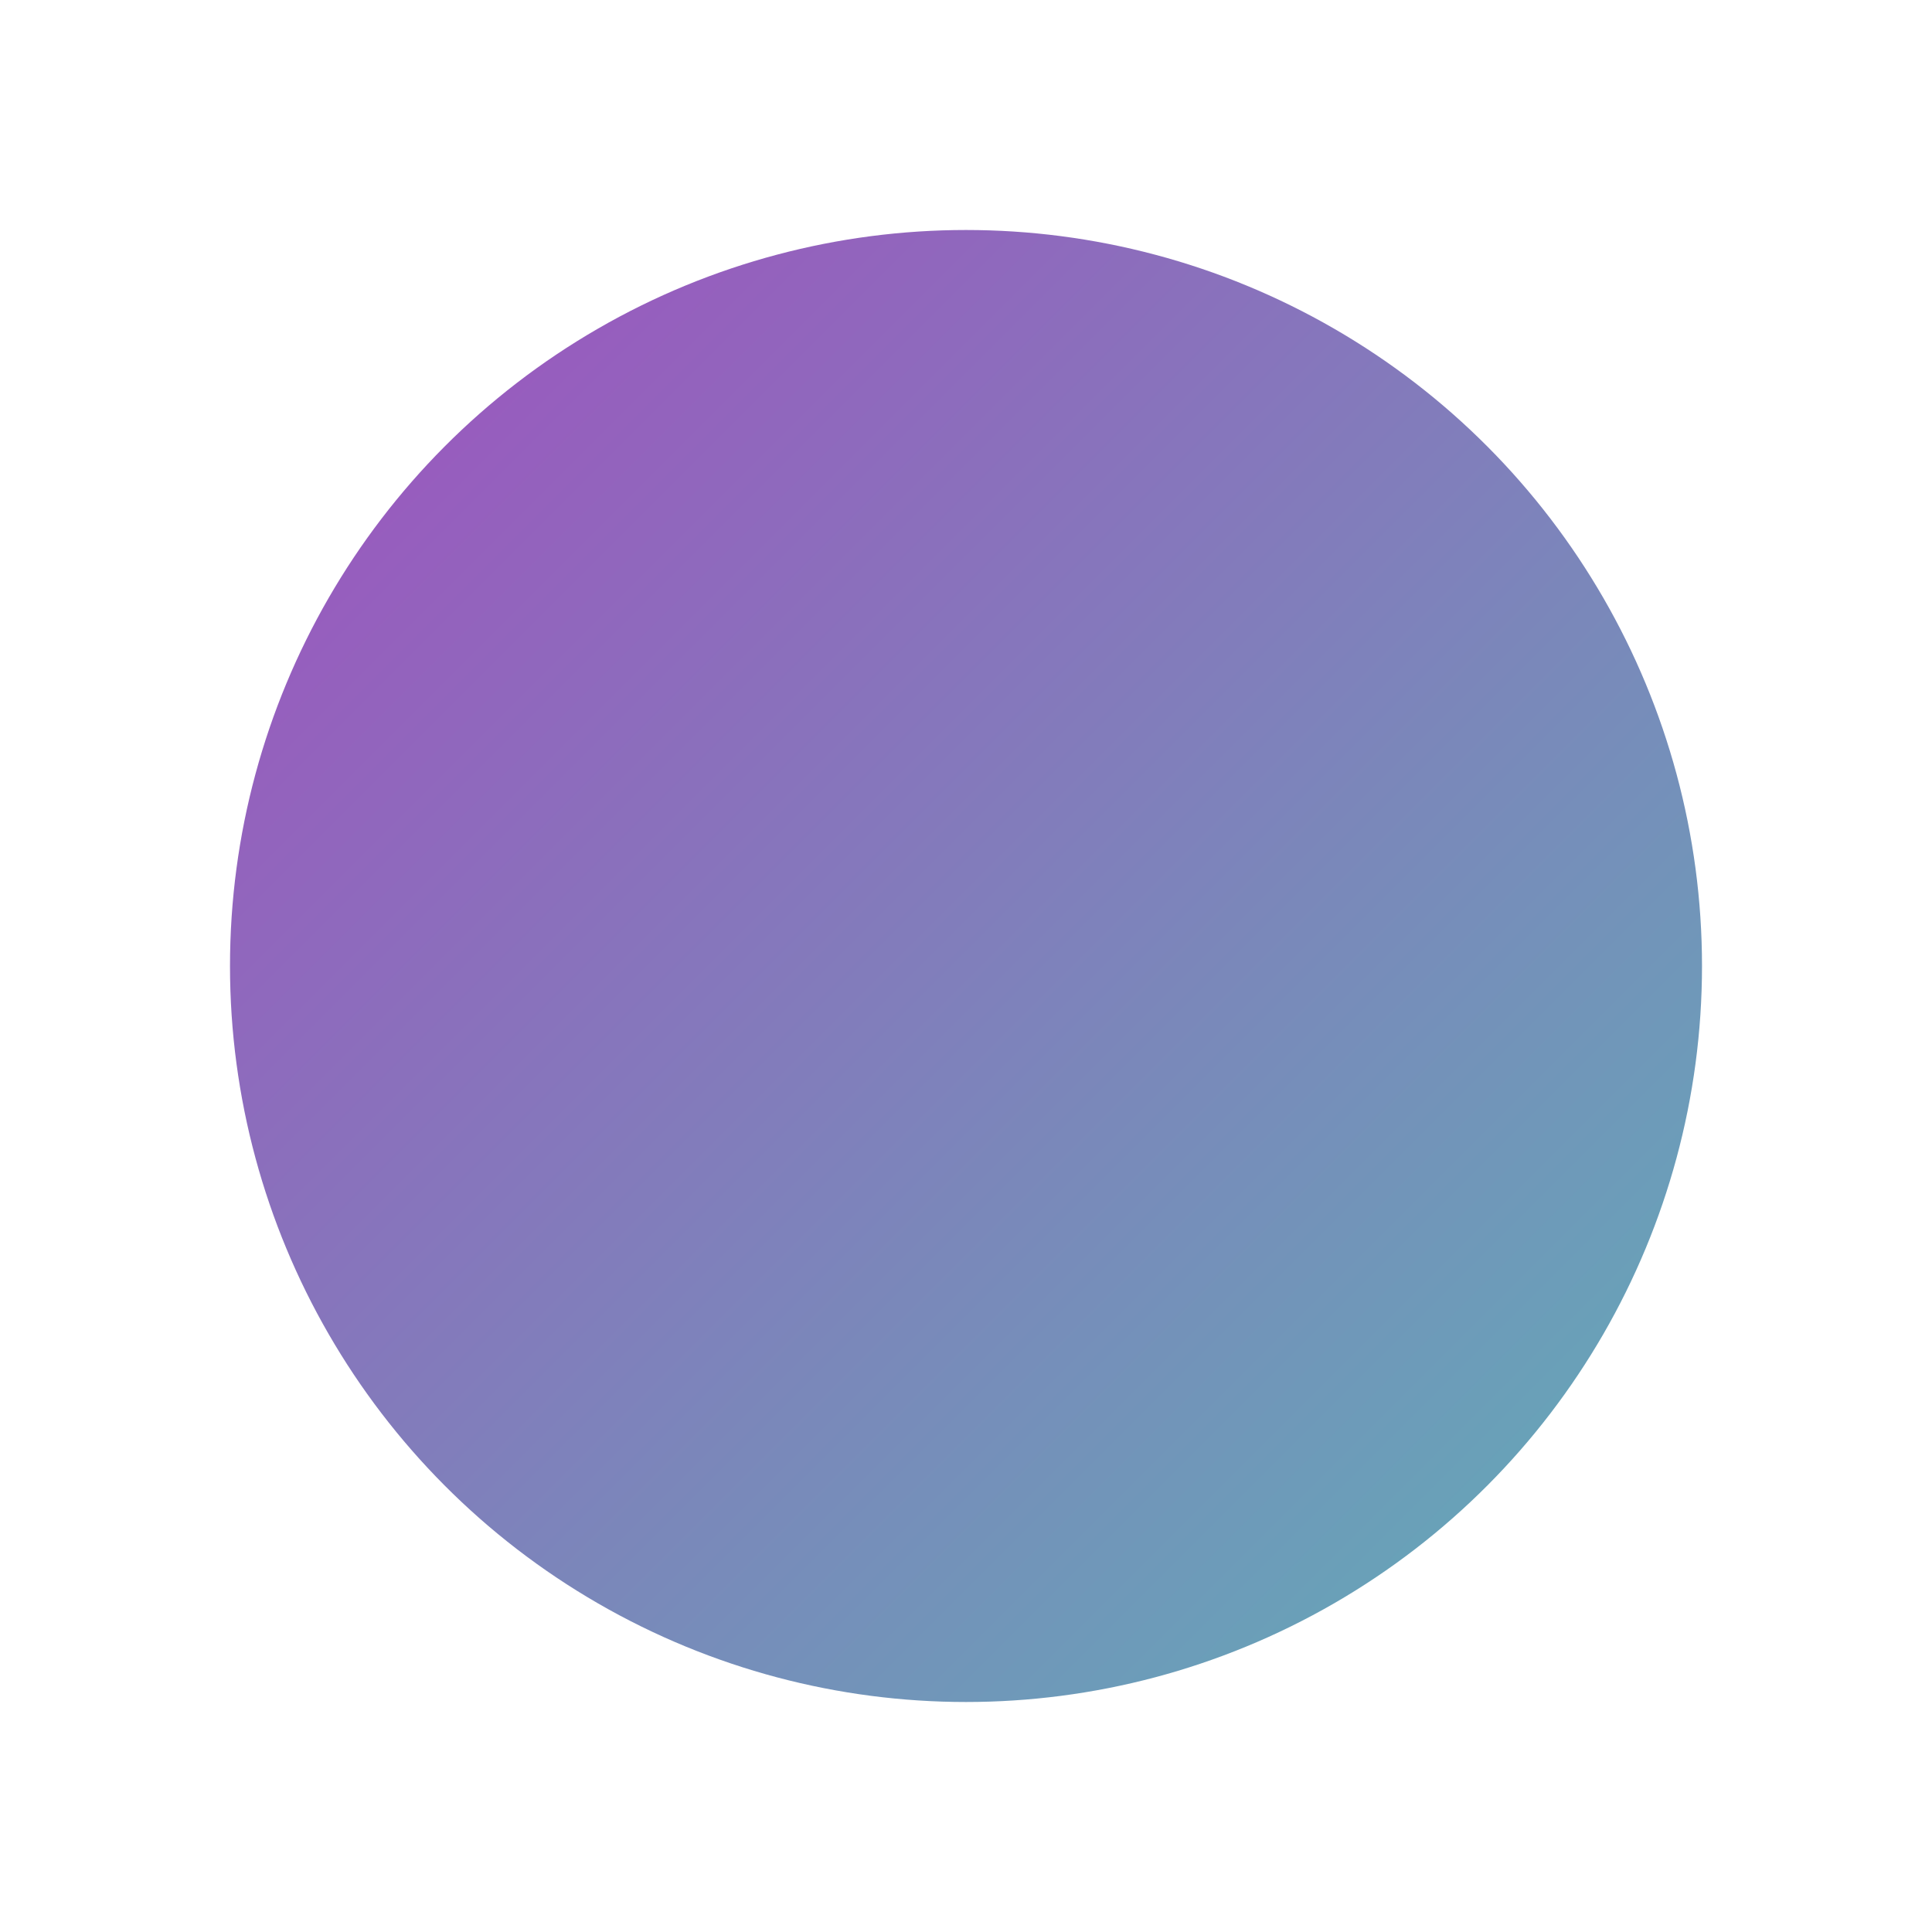 <?xml version="1.0" encoding="UTF-8"?>
<svg width="168px" height="168px" viewBox="0 0 168 168" version="1.1" xmlns="http://www.w3.org/2000/svg" xmlns:xlink="http://www.w3.org/1999/xlink">
    <!-- Generator: Sketch 47.1 (45422) - http://www.bohemiancoding.com/sketch -->
    <title>Oval</title>
    <desc>Created with Sketch.</desc>
    <defs>
        <linearGradient x1="0%" y1="0%" x2="100%" y2="100%" id="linearGradient-1">
            <stop stop-color="#A14EBF" offset="0%"></stop>
            <stop stop-color="#5FB0B7" offset="100%"></stop>
        </linearGradient>
        <filter x="-18.8%" y="-18.8%" width="137.5%" height="137.5%" filterUnits="objectBoundingBox" id="filter-2">
            <feGaussianBlur stdDeviation="8" in="SourceGraphic"></feGaussianBlur>
        </filter>
    </defs>
    <g id="Logos" stroke="none" stroke-width="1" fill="none" fill-rule="evenodd">
        <g id="Logo-Blurred-Gradient" transform="translate(-12, -12)" fill="url(#linearGradient-1)">
            <circle id="Oval" filter="url(#filter-2)" cx="96" cy="96" r="64"></circle>
        </g>
    </g>
</svg>